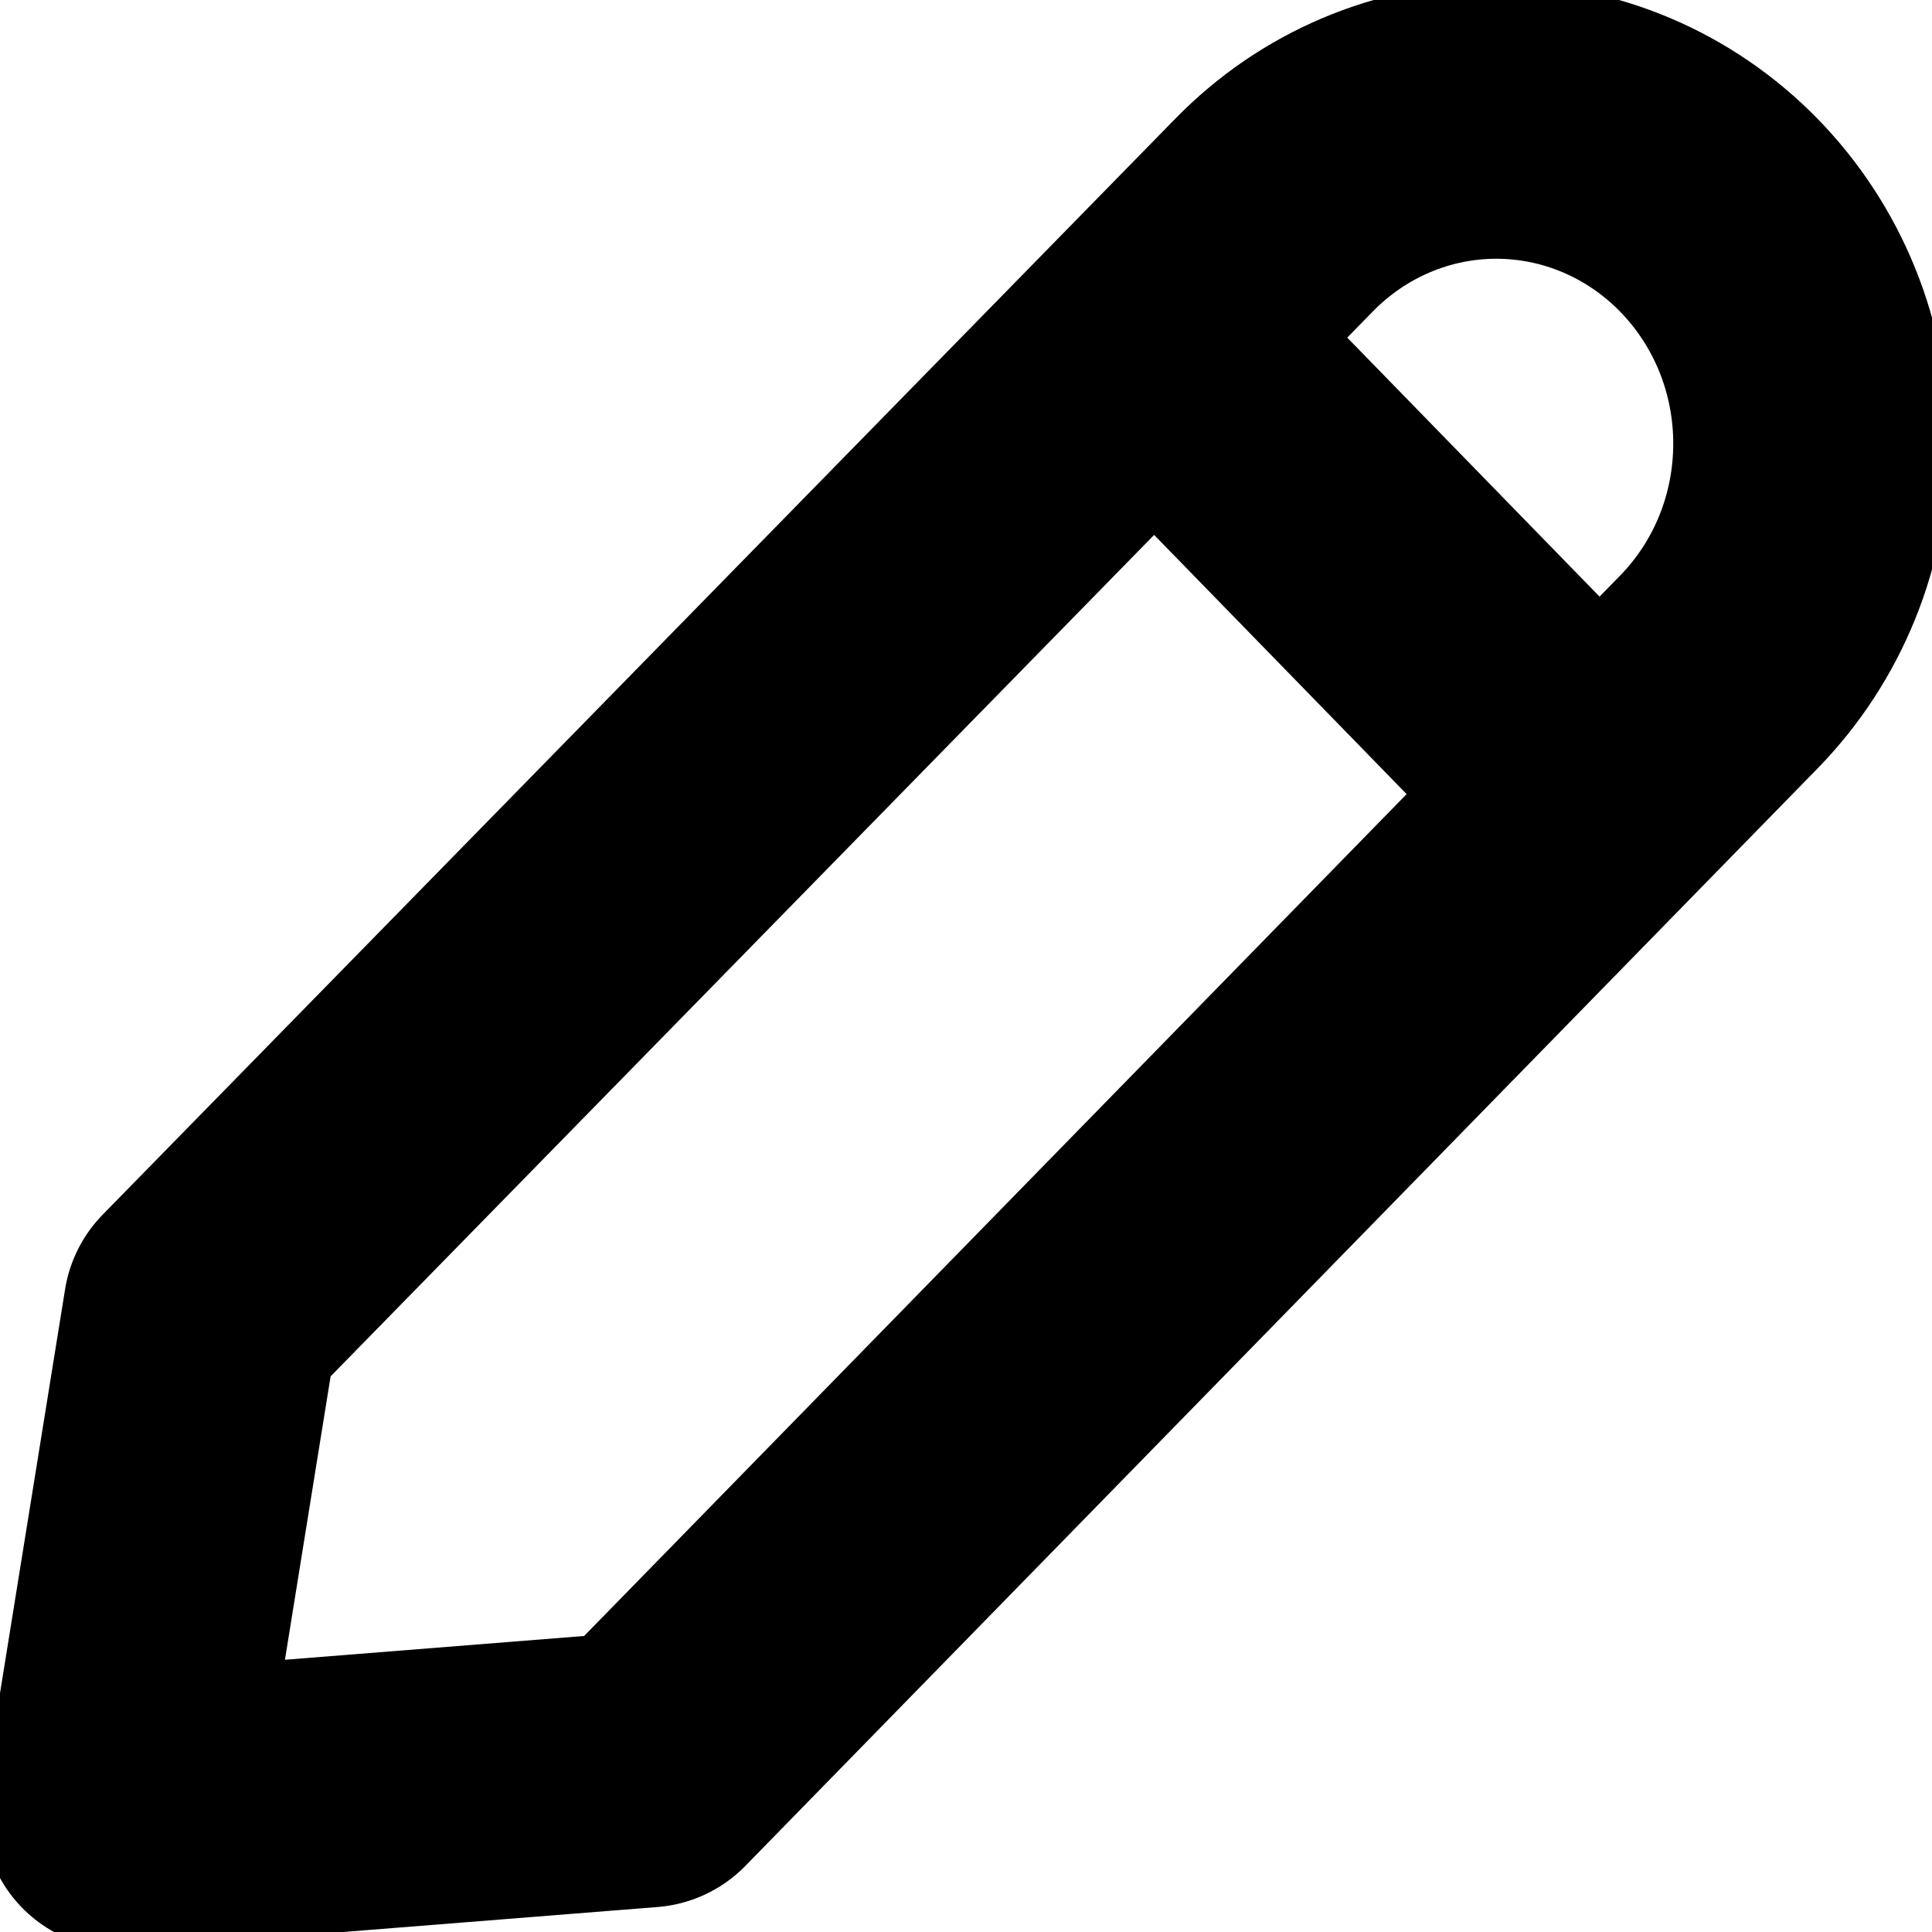 <svg width="14" height="14" viewBox="0 0 14 14" fill="none" xmlns="http://www.w3.org/2000/svg">
<g clip-path="url(#clip0_4411_36557)">
<path d="M4.686 12.822L0.875 13.125L1.459 9.501L9.232 1.559C9.659 1.121 10.239 0.875 10.843 0.875C11.447 0.875 12.027 1.121 12.455 1.559C12.667 1.776 12.836 2.034 12.951 2.318C13.066 2.602 13.125 2.907 13.125 3.214C13.125 3.522 13.066 3.827 12.951 4.111C12.836 4.395 12.667 4.653 12.455 4.87L4.686 12.822Z" stroke="currentColor" stroke-width="2" stroke-linecap="round" stroke-linejoin="round"/>
<path d="M8.479 2.562L11.462 5.624" stroke="currentColor" stroke-width="2" stroke-linecap="round" stroke-linejoin="round"/>
</g>
<defs>
<clipPath id="clip0_4411_36557">
<rect width="14" height="14" fill="currentColor"/>
</clipPath>
</defs>
</svg>